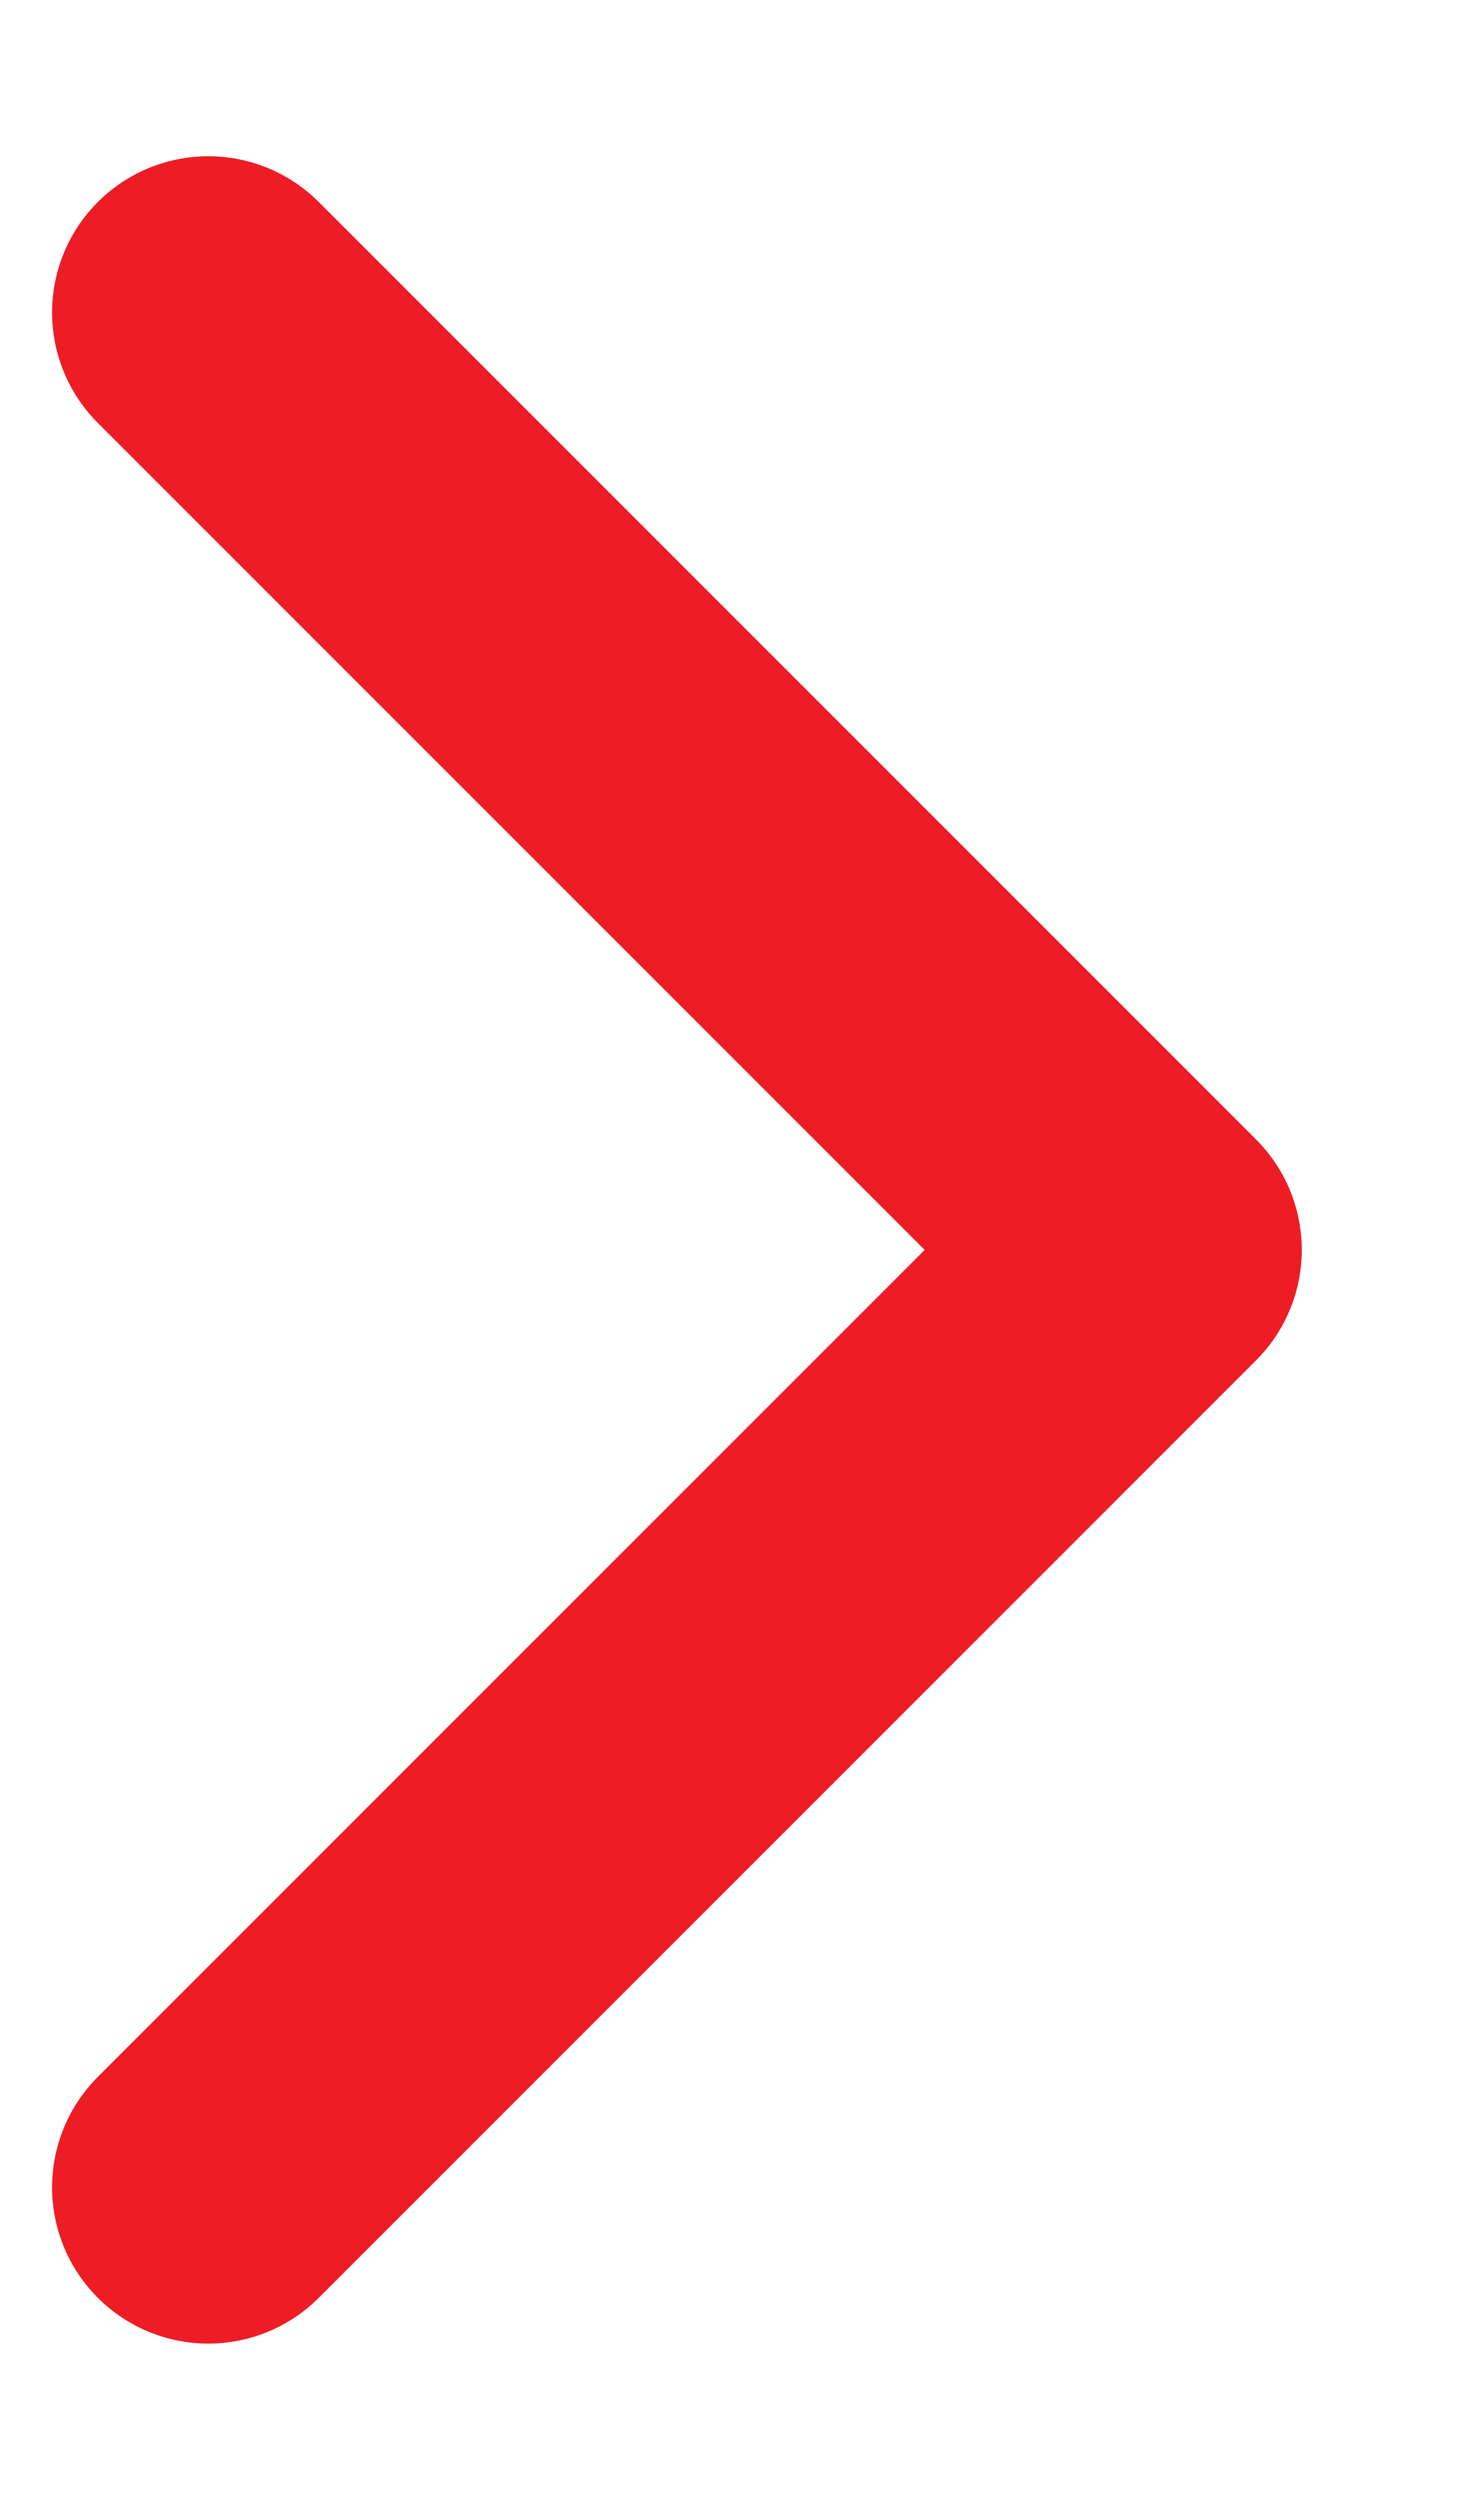 <svg width="7" height="12" viewBox="0 0 7 12" fill="none" xmlns="http://www.w3.org/2000/svg">
<path d="M1 1.5L5.5 6L1 10.5" stroke="#EE1C25" stroke-width="1.5" stroke-linecap="round" stroke-linejoin="round"/>
</svg>
